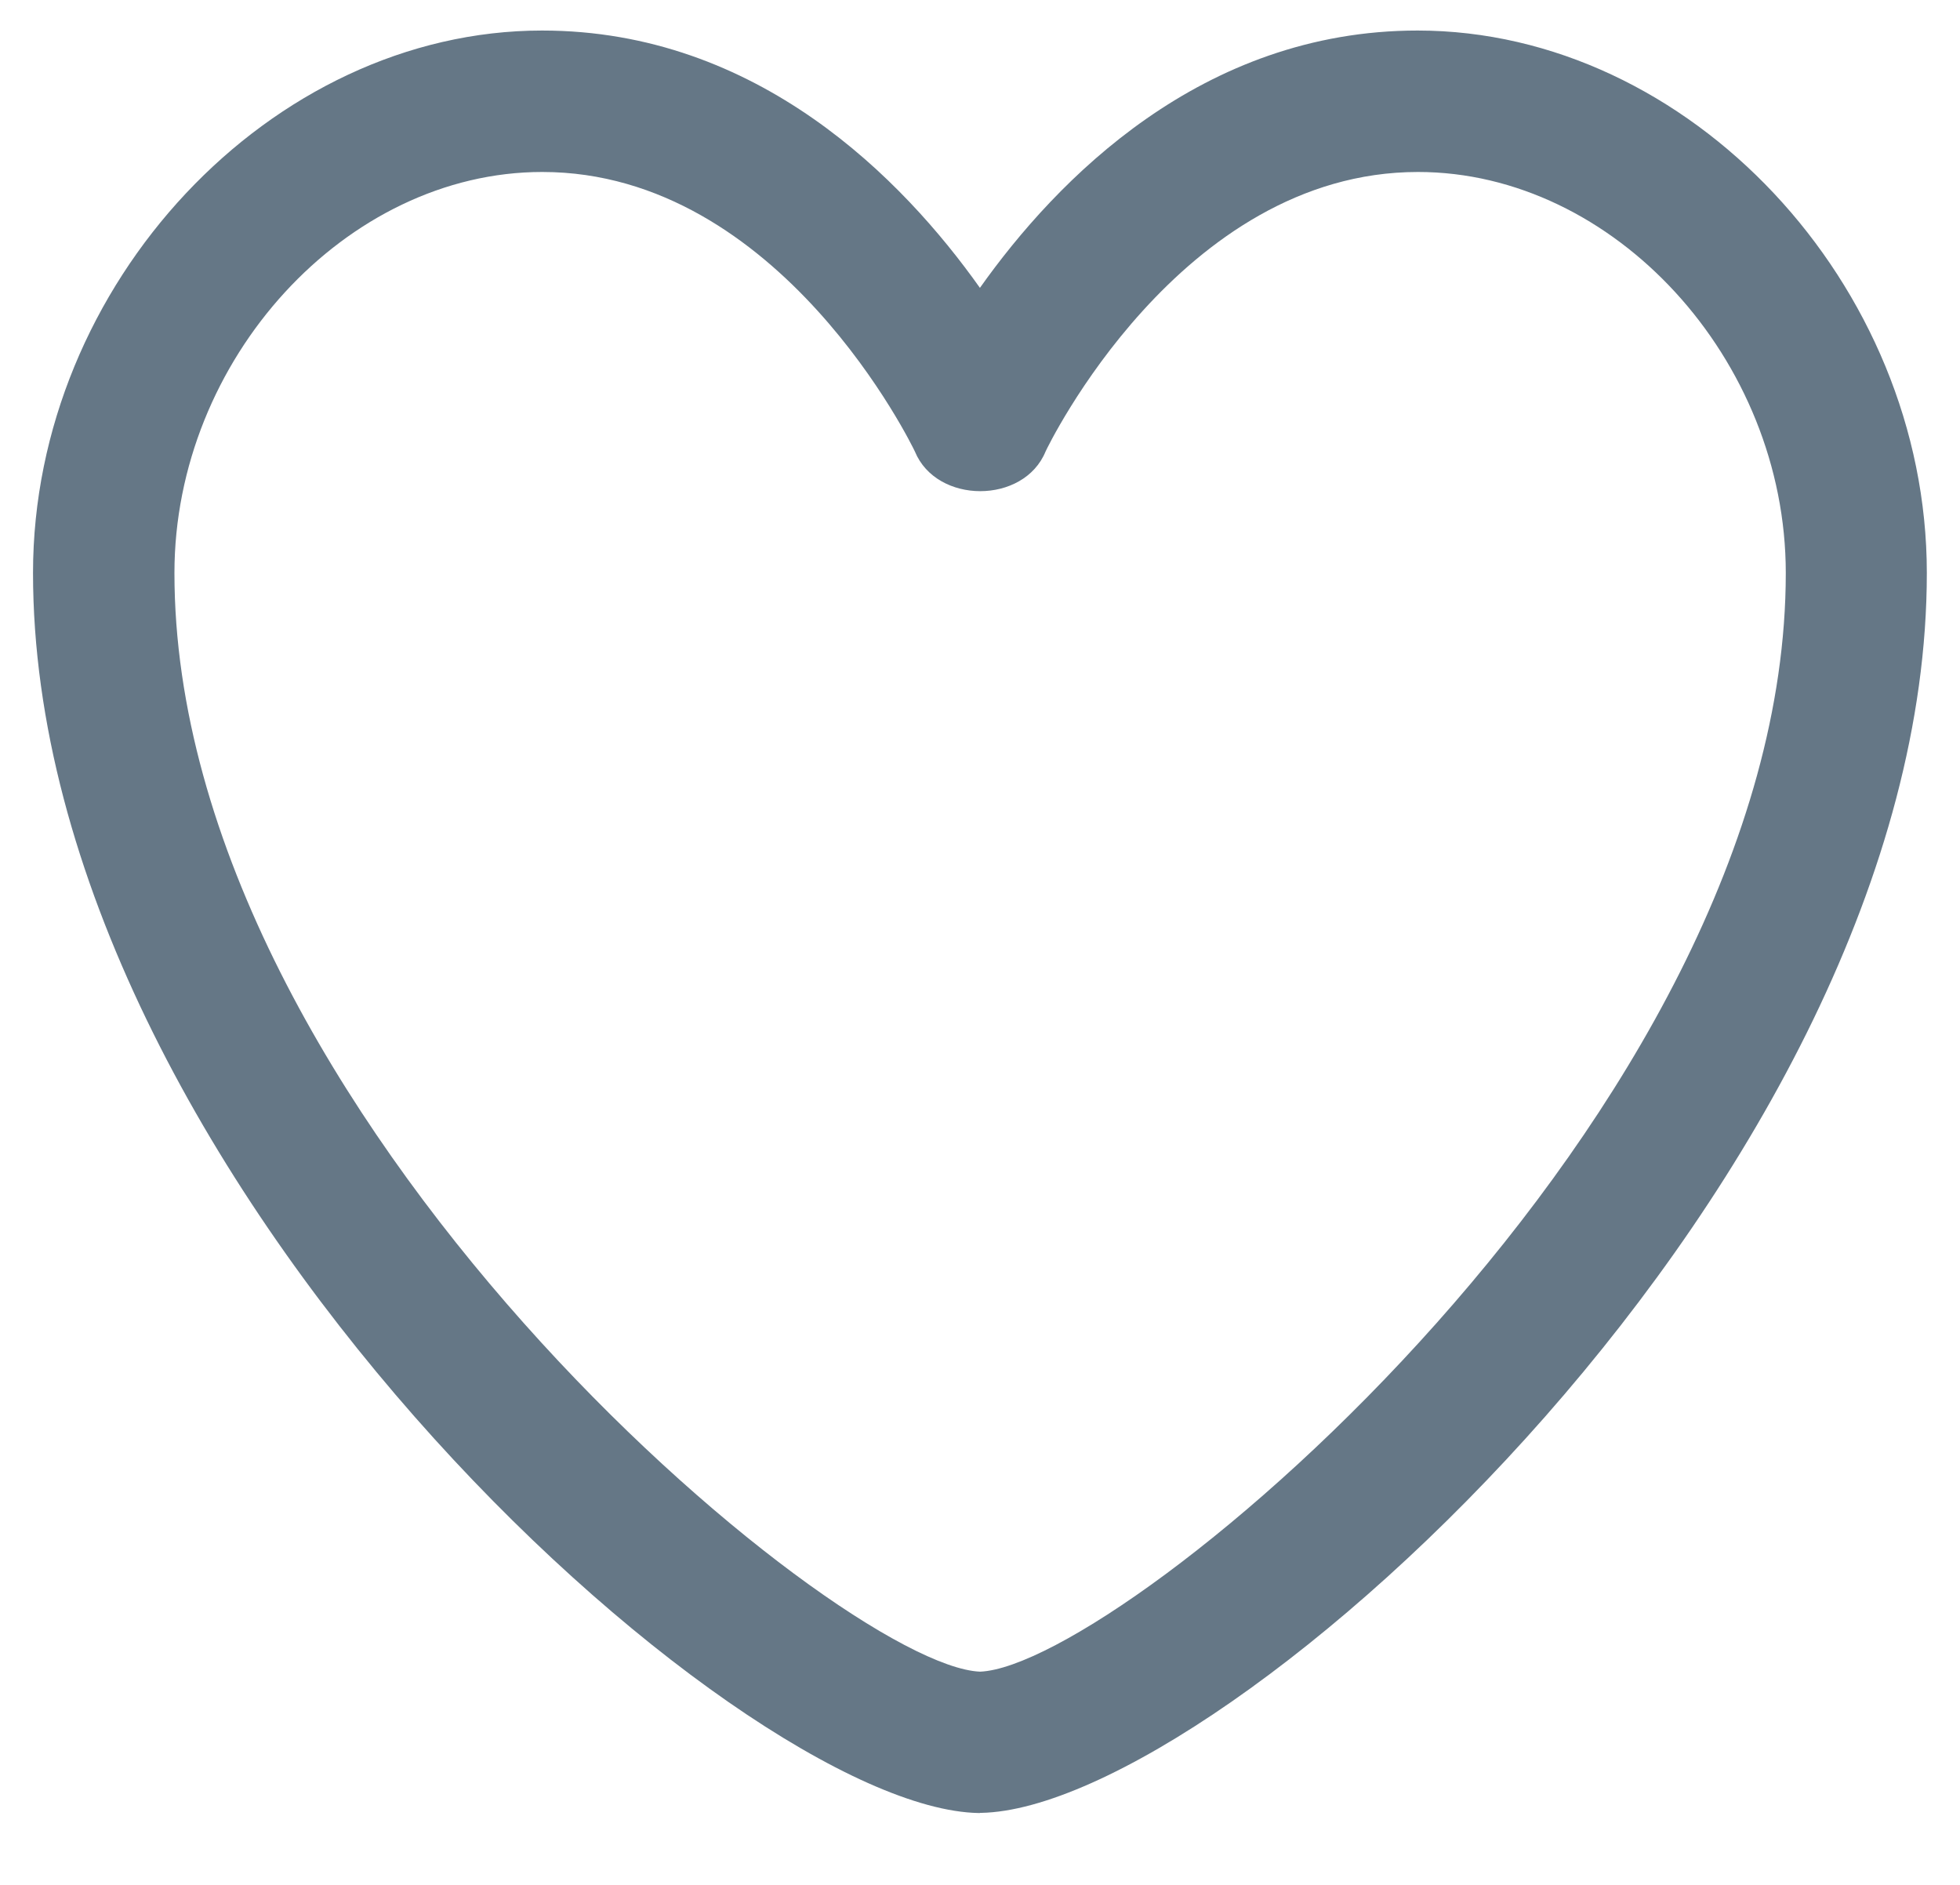 <svg width="26" height="25" viewBox="0 0 26 25" fill="none" xmlns="http://www.w3.org/2000/svg">
<path d="M13 24.047H12.982C9.754 23.988 0.438 15.57 0.438 7.598C0.438 3.768 3.594 0.405 7.191 0.405C10.054 0.405 11.979 2.38 12.999 3.818C14.016 2.383 15.941 0.405 18.805 0.405C22.405 0.405 25.56 3.768 25.56 7.599C25.56 15.569 16.242 23.986 13.014 24.045H13V24.047ZM7.192 2.281C4.593 2.281 2.314 4.766 2.314 7.6C2.314 14.775 11.106 22.095 13.001 22.172C14.899 22.095 23.689 14.776 23.689 7.6C23.689 4.766 21.41 2.281 18.81 2.281C15.65 2.281 13.885 5.951 13.87 5.988C13.582 6.69 12.425 6.69 12.136 5.988C12.119 5.95 10.355 2.281 7.194 2.281H7.192Z" fill="#657786"/>
</svg>
